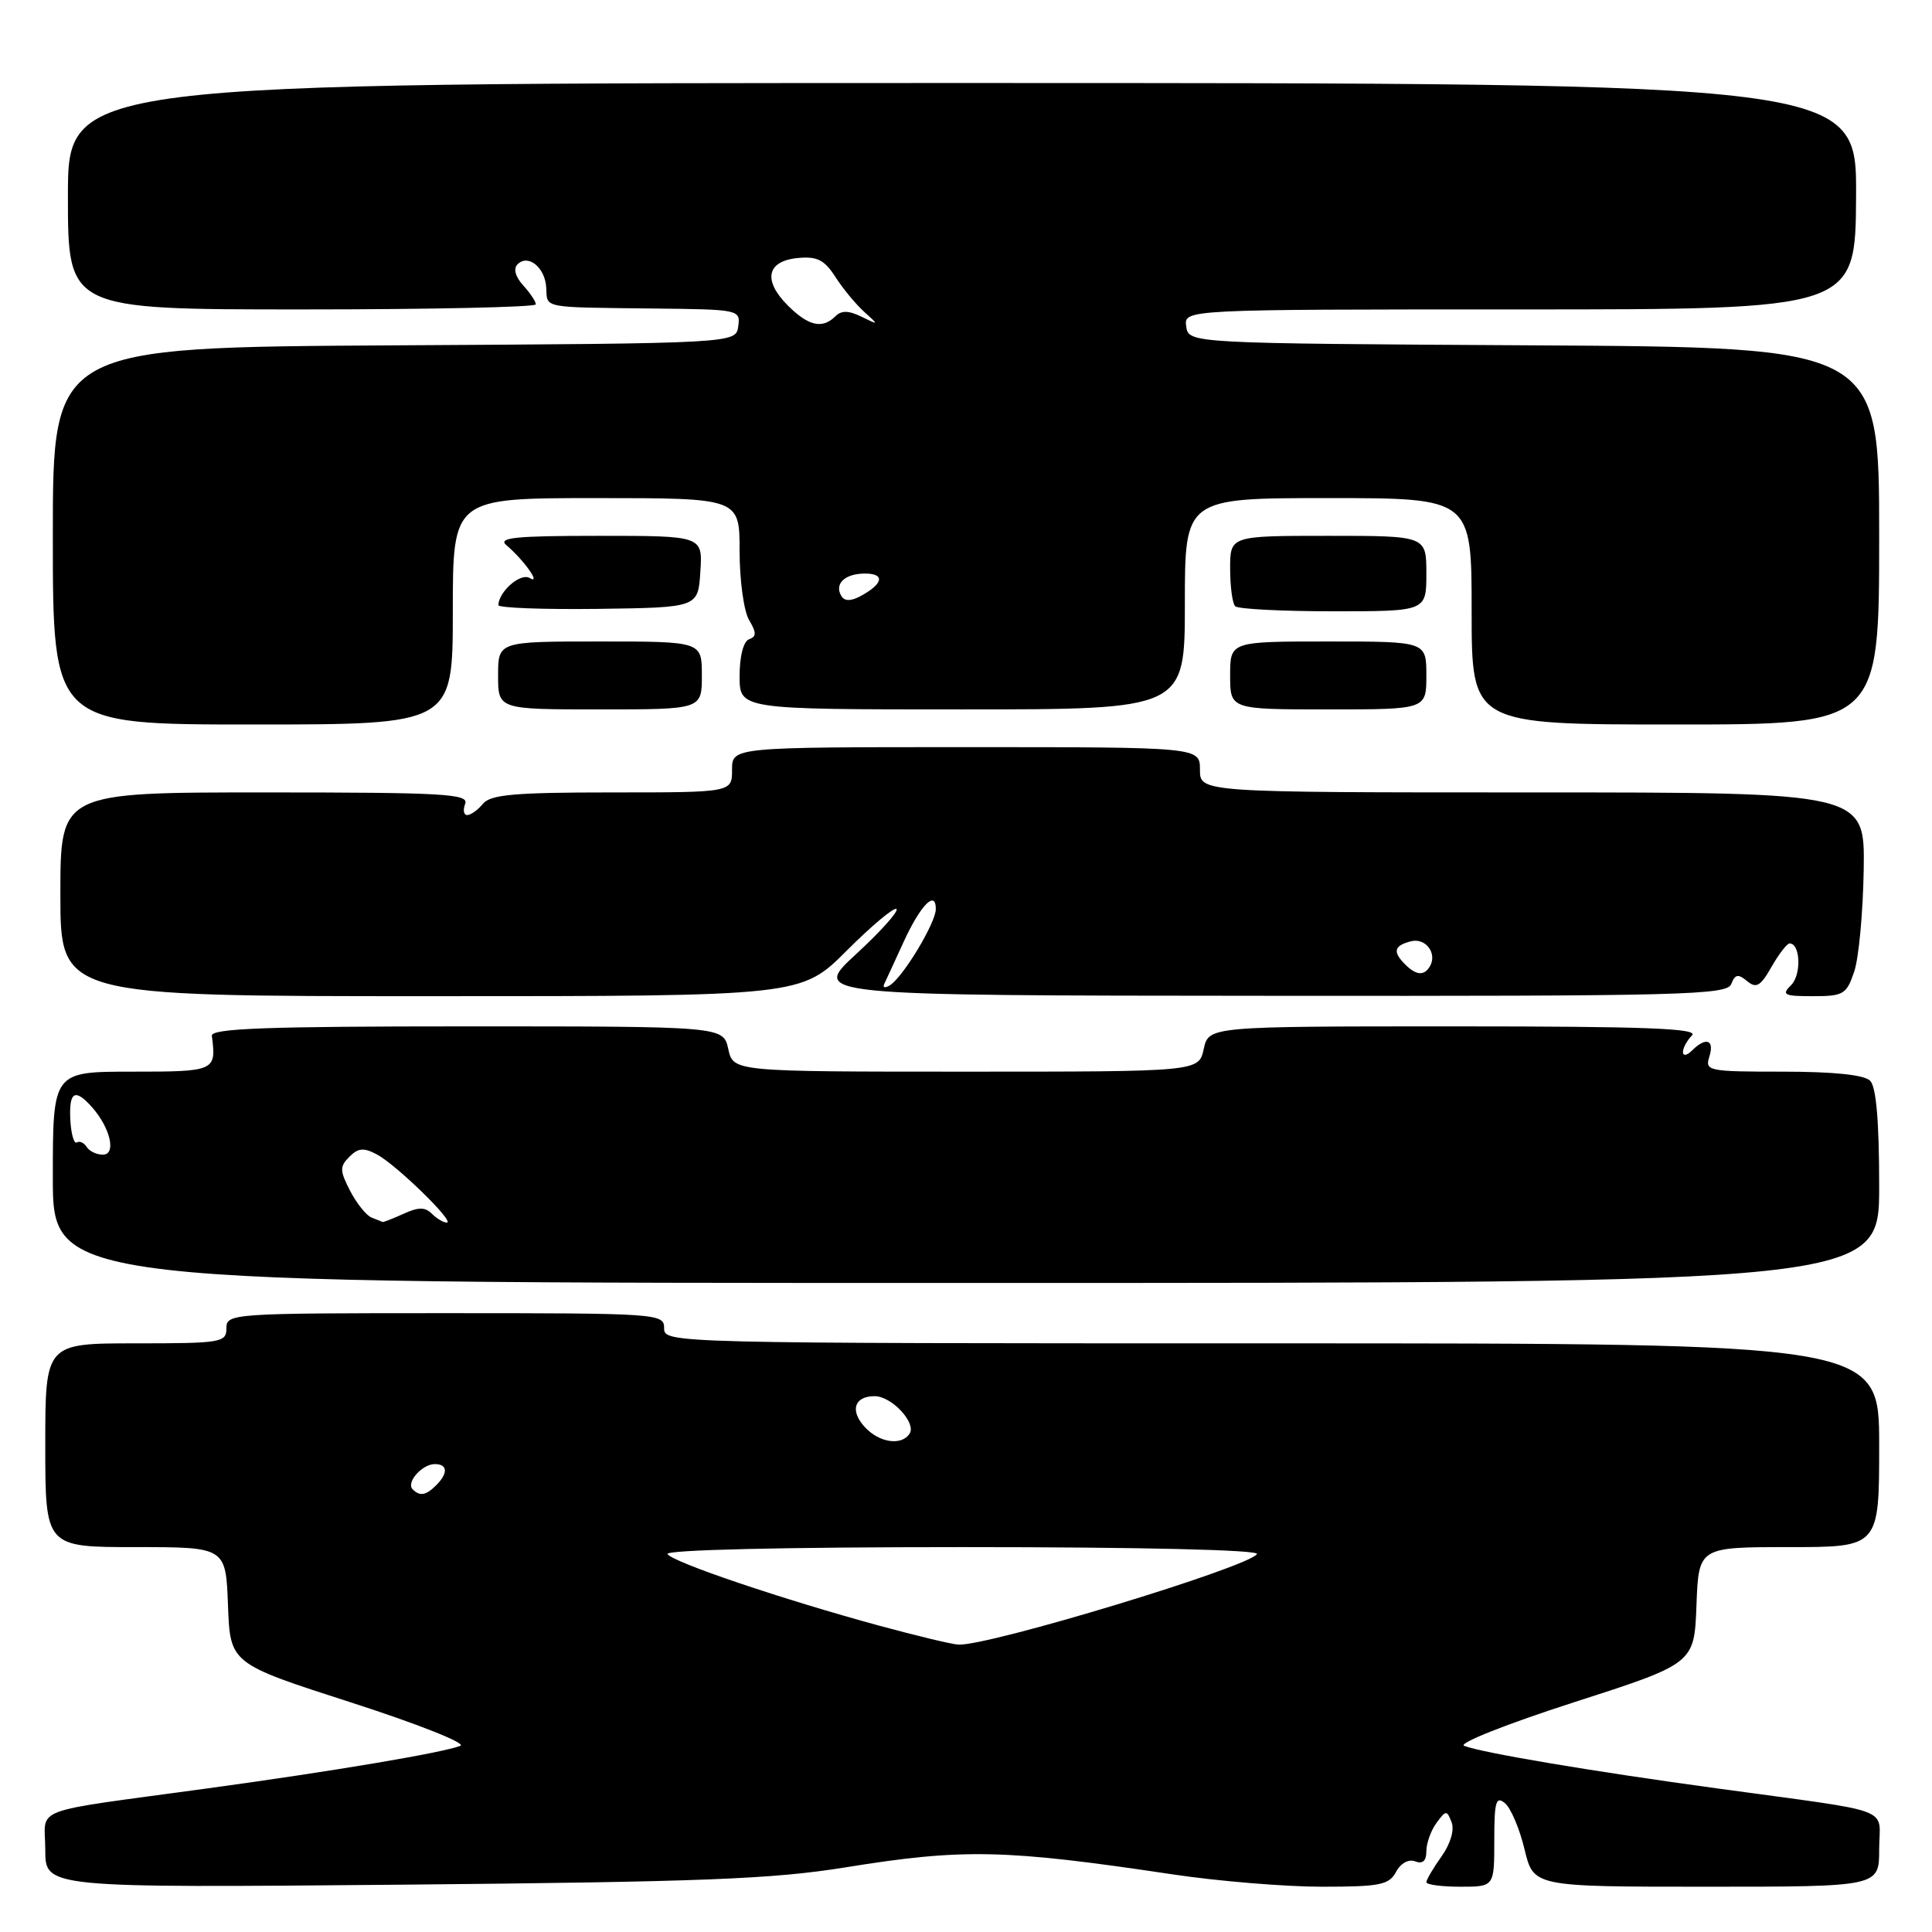 <?xml version="1.0" encoding="UTF-8" standalone="no"?>
<!DOCTYPE svg PUBLIC "-//W3C//DTD SVG 1.1//EN" "http://www.w3.org/Graphics/SVG/1.1/DTD/svg11.dtd" >
<svg xmlns="http://www.w3.org/2000/svg" xmlns:xlink="http://www.w3.org/1999/xlink" version="1.1" viewBox="0 0 256 256">
 <g >
 <path fill="currentColor"
d=" M 112.00 247.44 C 127.66 244.91 133.10 245.03 155.42 248.37 C 161.43 249.27 170.30 250.00 175.14 250.00 C 182.85 250.00 184.06 249.76 184.98 248.04 C 185.60 246.88 186.64 246.31 187.52 246.64 C 188.51 247.03 189.00 246.58 189.00 245.30 C 189.00 244.24 189.60 242.56 190.34 241.55 C 191.59 239.84 191.72 239.83 192.34 241.45 C 192.74 242.49 192.20 244.31 191.00 246.00 C 189.90 247.54 189.00 249.08 189.00 249.40 C 189.00 249.73 191.03 250.00 193.50 250.00 C 198.00 250.00 198.00 250.00 198.00 243.88 C 198.00 238.72 198.22 237.94 199.41 238.93 C 200.19 239.57 201.36 242.33 202.01 245.05 C 203.20 250.00 203.20 250.00 226.10 250.00 C 249.00 250.00 249.00 250.00 249.00 245.05 C 249.00 239.30 251.57 240.27 227.50 236.97 C 210.87 234.70 196.30 232.24 194.00 231.33 C 193.17 231.00 199.68 228.42 208.50 225.58 C 224.50 220.43 224.50 220.43 224.79 212.72 C 225.08 205.00 225.08 205.00 237.04 205.00 C 249.00 205.00 249.00 205.00 249.00 191.50 C 249.00 178.00 249.00 178.00 168.50 178.00 C 88.67 178.00 88.00 177.98 88.00 176.00 C 88.00 174.05 87.33 174.00 59.00 174.00 C 30.67 174.00 30.00 174.05 30.00 176.00 C 30.00 177.89 29.33 178.00 18.00 178.00 C 6.00 178.00 6.00 178.00 6.00 191.50 C 6.00 205.00 6.00 205.00 17.96 205.00 C 29.92 205.00 29.92 205.00 30.21 212.72 C 30.50 220.43 30.50 220.43 46.50 225.58 C 55.32 228.42 61.83 231.00 61.00 231.33 C 58.70 232.24 44.13 234.70 27.50 236.97 C 3.41 240.27 6.00 239.29 6.00 245.12 C 6.00 250.15 6.00 250.15 53.25 249.73 C 93.02 249.36 102.32 249.00 112.00 247.44 Z  M 249.00 157.20 C 249.00 148.58 248.61 144.01 247.80 143.20 C 247.02 142.42 242.96 142.00 236.23 142.00 C 226.32 142.00 225.89 141.91 226.50 140.00 C 227.21 137.77 226.04 137.36 224.20 139.20 C 223.53 139.87 223.00 139.96 223.00 139.40 C 223.00 138.85 223.54 137.86 224.20 137.20 C 225.13 136.27 218.15 136.00 192.78 136.00 C 160.16 136.00 160.16 136.00 159.50 139.00 C 158.84 142.00 158.84 142.00 128.00 142.00 C 97.16 142.00 97.16 142.00 96.50 139.00 C 95.84 136.00 95.84 136.00 61.88 136.00 C 35.29 136.00 27.95 136.27 28.07 137.25 C 28.68 141.93 28.53 142.00 17.50 142.00 C 7.00 142.00 7.00 142.00 7.00 156.00 C 7.00 170.00 7.00 170.00 128.00 170.00 C 249.00 170.00 249.00 170.00 249.00 157.20 Z  M 112.20 125.96 C 115.53 122.63 118.49 120.16 118.79 120.45 C 119.09 120.75 116.67 123.45 113.41 126.45 C 107.50 131.91 107.50 131.91 168.14 131.95 C 223.03 132.00 228.84 131.85 229.40 130.39 C 229.90 129.09 230.31 129.01 231.50 130.00 C 232.71 131.01 233.28 130.68 234.73 128.12 C 235.71 126.41 236.79 125.01 237.13 125.01 C 238.56 124.99 238.72 129.14 237.34 130.52 C 236.03 131.83 236.37 132.00 240.23 132.00 C 244.27 132.00 244.68 131.75 245.69 128.75 C 246.30 126.96 246.86 120.89 246.95 115.25 C 247.11 105.00 247.11 105.00 203.05 105.00 C 159.00 105.00 159.00 105.00 159.00 102.00 C 159.00 99.00 159.00 99.00 128.00 99.00 C 97.00 99.00 97.00 99.00 97.00 102.00 C 97.00 105.00 97.00 105.00 81.12 105.00 C 68.23 105.00 65.01 105.28 64.00 106.50 C 63.32 107.33 62.37 108.00 61.91 108.00 C 61.44 108.00 61.32 107.33 61.64 106.50 C 62.14 105.19 58.79 105.00 35.11 105.00 C 8.00 105.00 8.00 105.00 8.00 118.50 C 8.00 132.00 8.00 132.00 57.08 132.00 C 106.16 132.00 106.16 132.00 112.20 125.96 Z  M 60.00 81.00 C 60.00 66.00 60.00 66.00 79.00 66.00 C 98.00 66.00 98.00 66.00 98.00 73.01 C 98.00 76.87 98.56 80.98 99.25 82.14 C 100.25 83.84 100.25 84.35 99.25 84.71 C 98.51 84.98 98.00 86.96 98.00 89.58 C 98.00 94.00 98.00 94.00 127.50 94.00 C 157.00 94.00 157.00 94.00 157.00 80.00 C 157.00 66.00 157.00 66.00 176.00 66.00 C 195.00 66.00 195.00 66.00 195.00 81.00 C 195.00 96.00 195.00 96.00 222.00 96.00 C 249.00 96.00 249.00 96.00 249.00 71.01 C 249.00 46.02 249.00 46.02 203.25 45.76 C 157.50 45.50 157.50 45.50 157.18 43.25 C 156.86 41.00 156.86 41.00 201.36 41.00 C 245.86 41.00 245.86 41.00 245.94 26.00 C 246.02 11.00 246.02 11.00 127.51 11.00 C 9.00 11.00 9.00 11.00 9.00 26.00 C 9.00 41.00 9.00 41.00 40.00 41.00 C 57.05 41.00 71.00 40.70 71.00 40.33 C 71.00 39.96 70.25 38.82 69.32 37.81 C 68.28 36.66 68.00 35.60 68.58 35.02 C 69.99 33.61 72.25 35.46 72.38 38.14 C 72.52 40.88 71.68 40.71 86.57 40.88 C 97.96 41.00 98.13 41.03 97.82 43.25 C 97.50 45.50 97.50 45.50 52.25 45.76 C 7.00 46.02 7.00 46.02 7.00 71.01 C 7.00 96.00 7.00 96.00 33.50 96.00 C 60.00 96.00 60.00 96.00 60.00 81.00 Z  M 93.00 89.50 C 93.00 85.00 93.00 85.00 79.50 85.00 C 66.00 85.00 66.00 85.00 66.00 89.50 C 66.00 94.00 66.00 94.00 79.50 94.00 C 93.00 94.00 93.00 94.00 93.00 89.50 Z  M 189.00 89.50 C 189.00 85.00 189.00 85.00 176.00 85.00 C 163.00 85.00 163.00 85.00 163.00 89.50 C 163.00 94.00 163.00 94.00 176.00 94.00 C 189.00 94.00 189.00 94.00 189.00 89.50 Z  M 92.80 75.75 C 93.11 71.00 93.11 71.00 79.36 71.00 C 68.24 71.00 65.90 71.24 67.11 72.25 C 69.39 74.17 71.80 77.56 70.18 76.59 C 68.98 75.87 66.12 78.34 66.03 80.18 C 66.01 80.55 71.96 80.77 79.25 80.68 C 92.50 80.50 92.50 80.50 92.80 75.75 Z  M 189.00 76.00 C 189.00 71.00 189.00 71.00 176.00 71.00 C 163.00 71.00 163.00 71.00 163.00 75.33 C 163.00 77.72 163.30 79.97 163.67 80.33 C 164.03 80.70 169.88 81.00 176.67 81.00 C 189.00 81.00 189.00 81.00 189.00 76.00 Z  M 116.50 215.41 C 103.62 211.90 89.12 207.00 88.45 205.92 C 88.11 205.37 103.61 205.00 127.50 205.00 C 151.39 205.00 166.89 205.37 166.55 205.92 C 165.48 207.65 131.01 218.11 127.00 217.92 C 126.17 217.89 121.45 216.75 116.50 215.41 Z  M 54.68 197.34 C 53.77 196.44 55.93 194.00 57.62 194.00 C 59.32 194.00 59.40 195.20 57.80 196.80 C 56.44 198.16 55.63 198.30 54.68 197.34 Z  M 114.56 189.06 C 112.59 186.89 113.21 185.00 115.90 185.00 C 118.13 185.00 121.42 188.51 120.54 189.94 C 119.50 191.62 116.47 191.18 114.56 189.06 Z  M 49.23 161.33 C 48.53 161.05 47.25 159.45 46.39 157.79 C 45.01 155.11 45.00 154.58 46.29 153.28 C 47.47 152.10 48.20 152.04 49.96 152.98 C 52.54 154.36 60.37 162.00 59.20 162.00 C 58.76 162.00 57.87 161.47 57.23 160.83 C 56.33 159.93 55.45 159.93 53.48 160.83 C 52.06 161.47 50.81 161.96 50.70 161.92 C 50.59 161.88 49.93 161.61 49.23 161.33 Z  M 11.49 151.98 C 11.14 151.42 10.56 151.15 10.18 151.38 C 9.81 151.61 9.42 150.27 9.32 148.40 C 9.12 144.61 9.94 144.15 12.23 146.75 C 14.64 149.50 15.43 153.00 13.63 153.00 C 12.80 153.00 11.84 152.54 11.49 151.98 Z  M 117.16 130.39 C 117.40 129.90 118.54 127.41 119.71 124.86 C 121.97 119.93 124.00 117.84 124.00 120.46 C 124.00 122.27 119.66 129.48 117.91 130.56 C 117.27 130.95 116.93 130.88 117.16 130.39 Z  M 186.20 127.80 C 184.51 126.11 184.70 125.31 186.94 124.73 C 188.91 124.21 190.51 126.36 189.44 128.09 C 188.68 129.33 187.63 129.23 186.20 127.80 Z  M 111.50 79.00 C 110.50 77.38 111.93 76.00 114.62 76.00 C 117.32 76.00 117.04 77.37 114.00 79.00 C 112.75 79.67 111.92 79.67 111.50 79.00 Z  M 104.39 40.48 C 101.06 37.15 101.59 34.59 105.70 34.19 C 108.26 33.94 109.23 34.42 110.69 36.69 C 111.68 38.24 113.40 40.31 114.50 41.31 C 116.48 43.09 116.47 43.10 114.14 41.96 C 112.44 41.13 111.48 41.12 110.69 41.91 C 108.97 43.63 107.11 43.20 104.39 40.48 Z "/>
</g>
</svg>